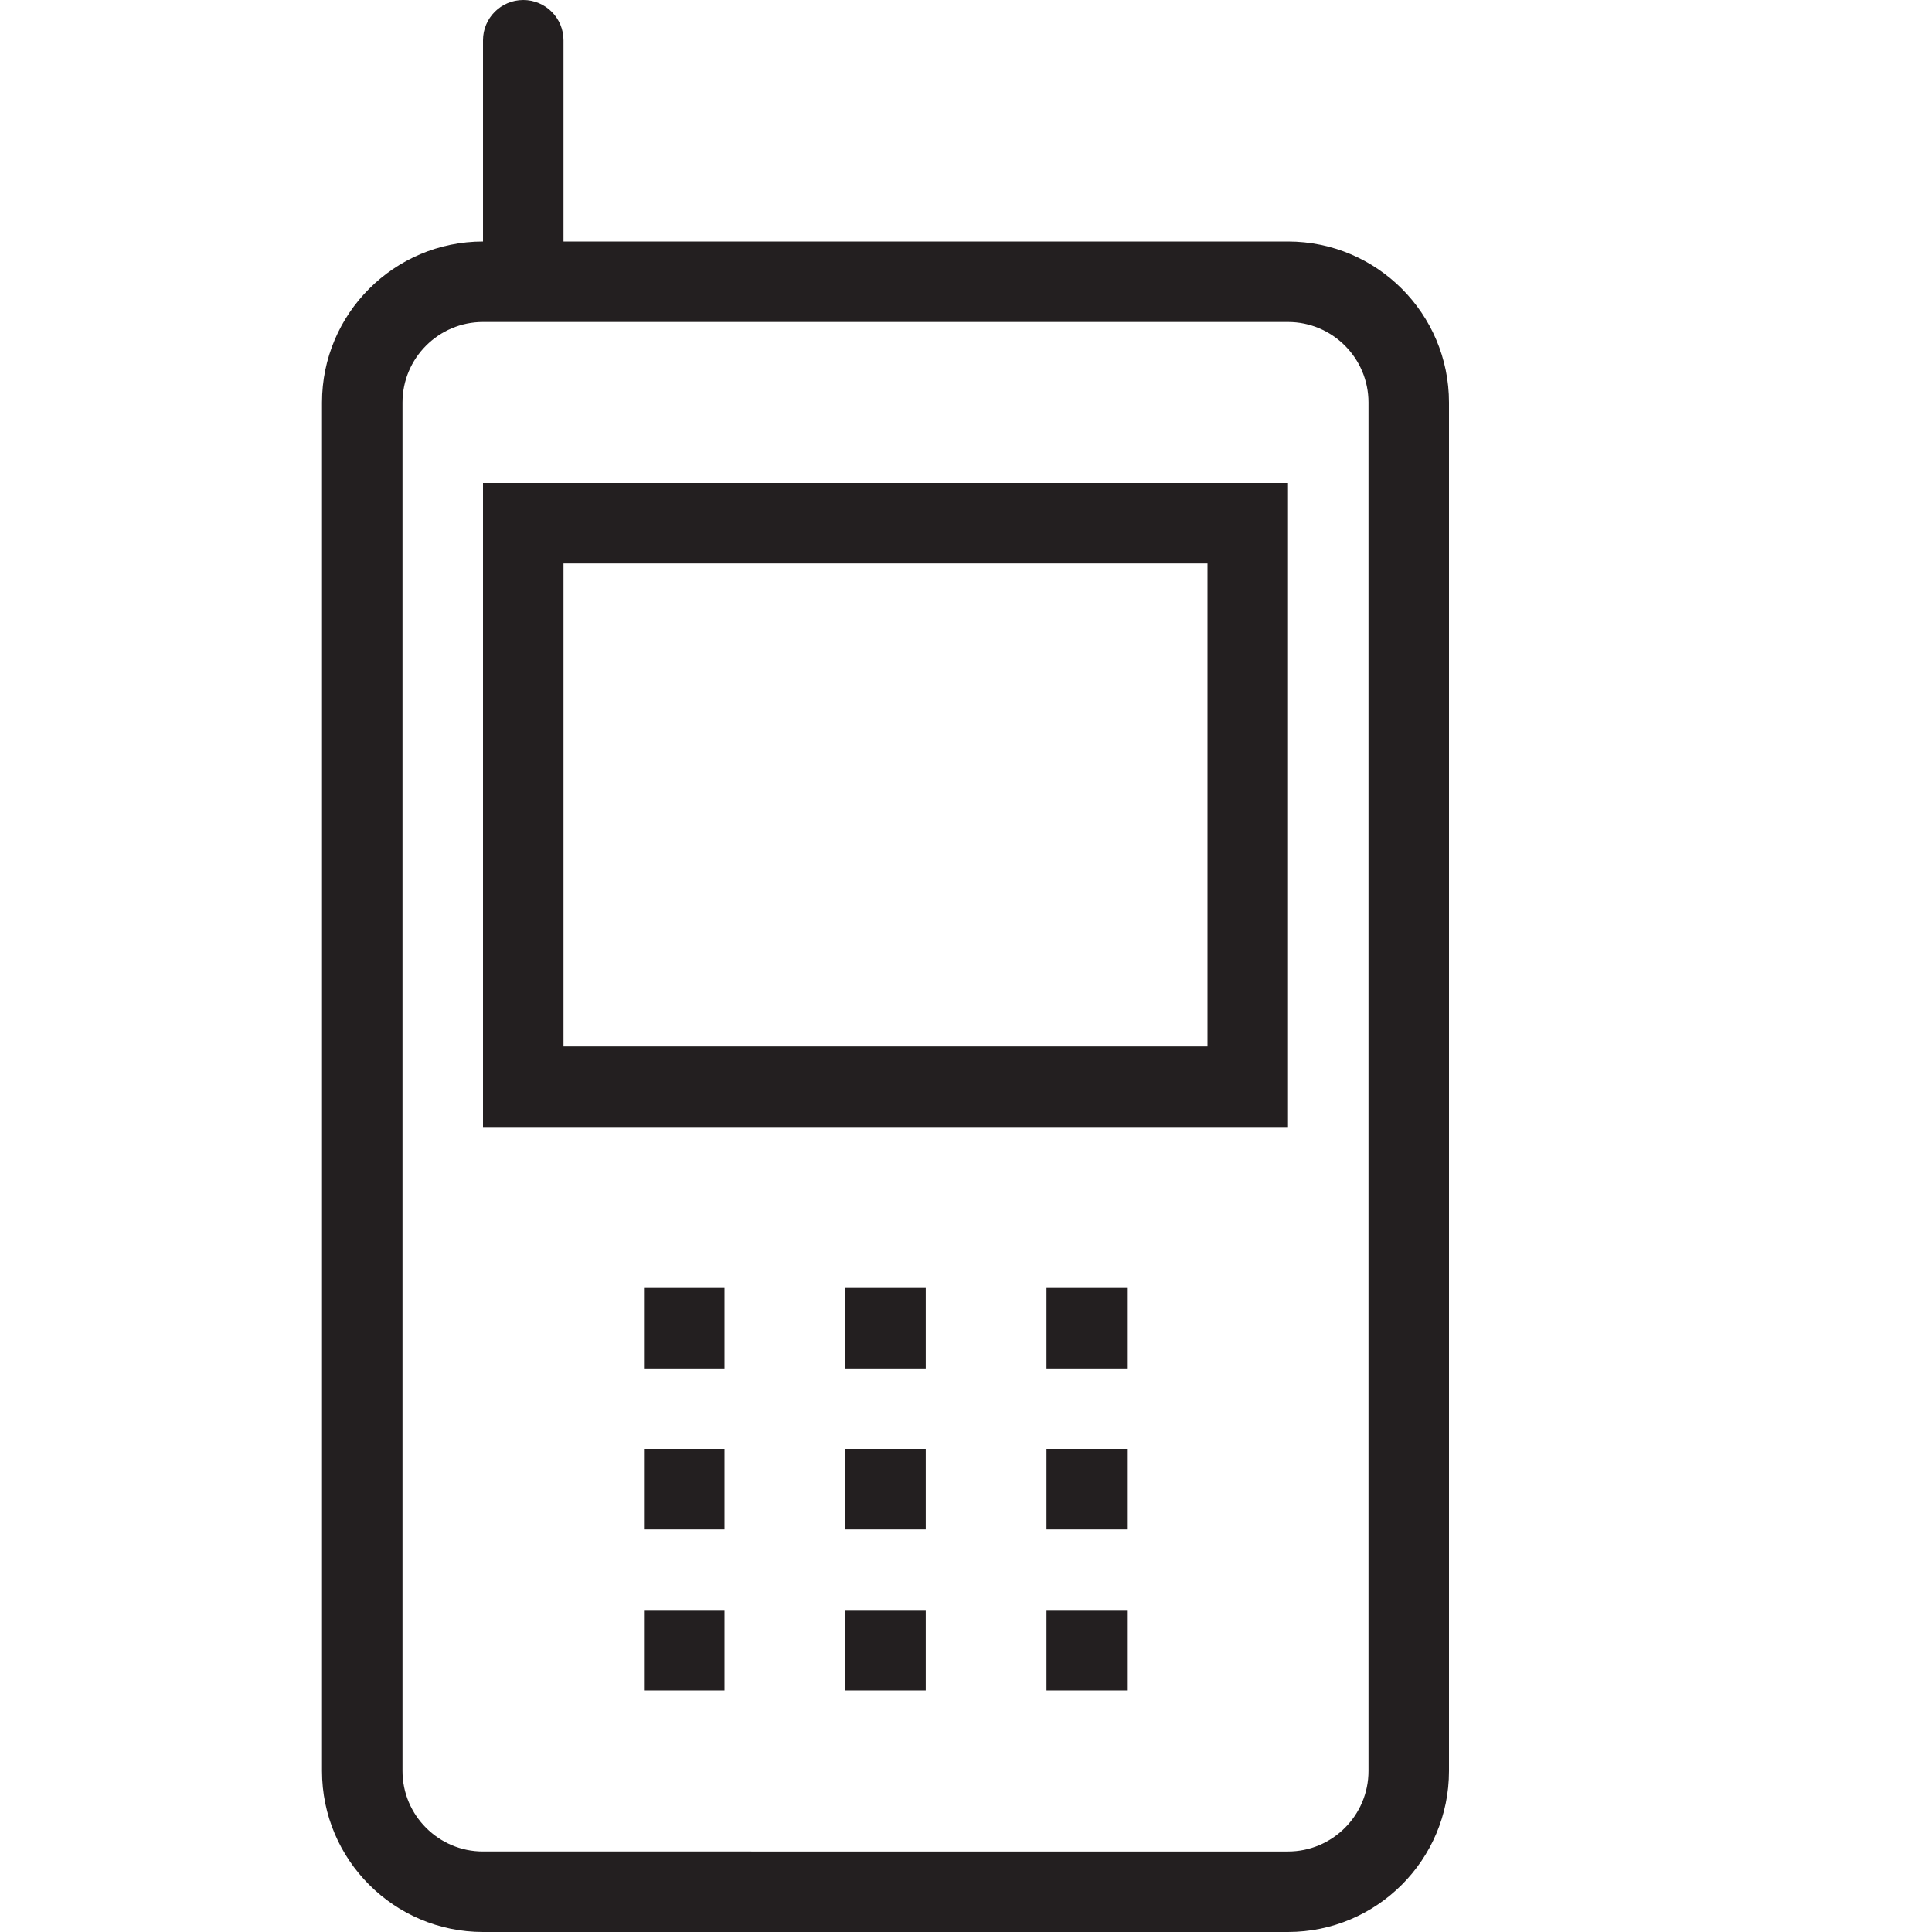 <?xml version="1.0" encoding="utf-8"?>
<!-- Generator: Adobe Illustrator 17.0.0, SVG Export Plug-In . SVG Version: 6.00 Build 0)  -->
<!DOCTYPE svg PUBLIC "-//W3C//DTD SVG 1.1//EN" "http://www.w3.org/Graphics/SVG/1.1/DTD/svg11.dtd">
<svg version="1.1" id="Layer_1" xmlns="http://www.w3.org/2000/svg" xmlns:xlink="http://www.w3.org/1999/xlink" x="0px" y="0px"
	 width="48px" height="48px" viewBox="0 0 48 48" enable-background="new 0 0 48 48" xml:space="preserve">
<g>
	<path fill="#231F20" d="M12,28h20V12H12V28z M14,14h16v12H14V14z"/>
	<rect x="16" y="32" fill="#231F20" width="2" height="2"/>
	<rect x="21" y="32" fill="#231F20" width="2" height="2"/>
	<rect x="26" y="32" fill="#231F20" width="2" height="2"/>
	<rect x="16" y="36" fill="#231F20" width="2" height="2"/>
	<rect x="21" y="36" fill="#231F20" width="2" height="2"/>
	<rect x="26" y="36" fill="#231F20" width="2" height="2"/>
	<rect x="16" y="40" fill="#231F20" width="2" height="2"/>
	<rect x="21" y="40" fill="#231F20" width="2" height="2"/>
	<rect x="26" y="40" fill="#231F20" width="2" height="2"/>
	<path fill="#231F20" d="M32,6H14V1c0-0.552-0.447-1-1-1s-1,0.448-1,1v5c-2.206,0-4,1.794-4,4v34c0,2.206,1.794,4,4,4h20
		c2.206,0,4-1.794,4-4V10C36,7.794,34.206,6,32,6z M34,44c0,1.103-0.897,2-2,2H12c-1.102,0-2-0.897-2-2V10c0-1.103,0.898-2,2-2h20
		c1.103,0,2,0.897,2,2V44z"/>
</g>
</svg>
